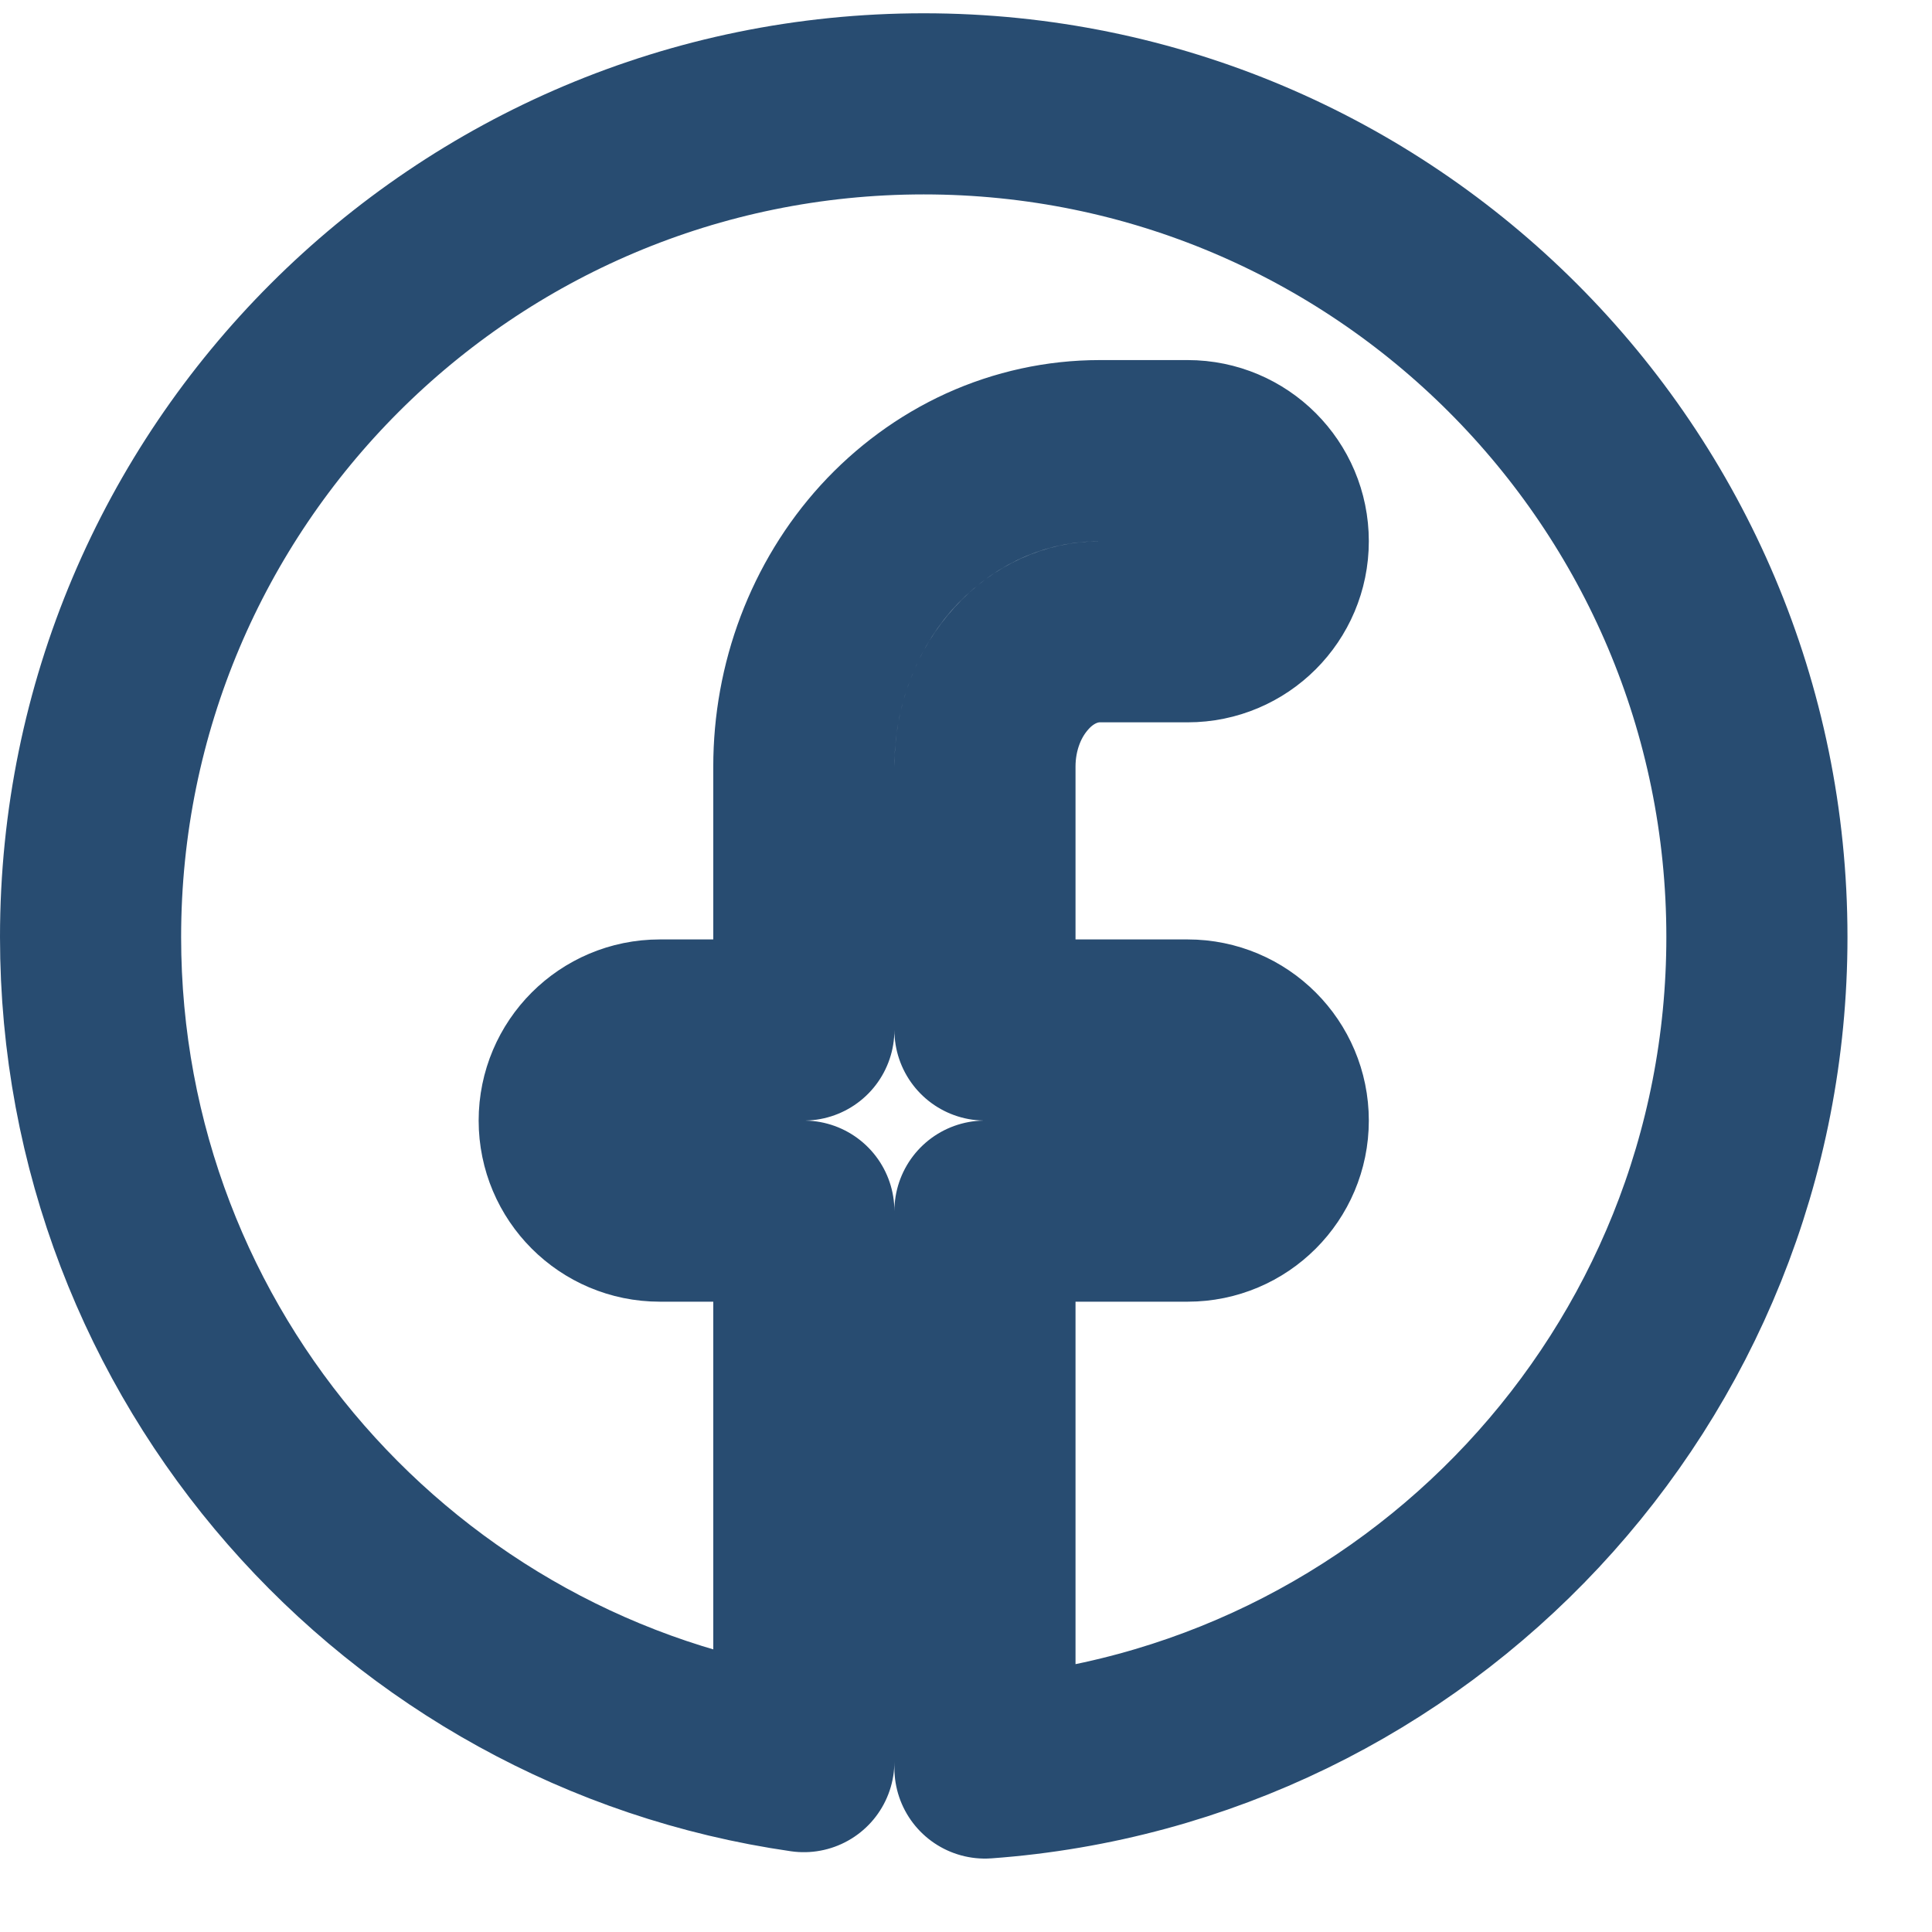 <svg width="16" height="16" viewBox="0 0 16 16" fill="none" xmlns="http://www.w3.org/2000/svg">
<path d="M9.836 5.232C10.25 5.232 10.586 4.896 10.586 4.482C10.586 4.068 10.25 3.732 9.836 3.732H9.107C8.775 3.732 8.448 3.804 8.146 3.941C7.844 4.079 7.575 4.278 7.351 4.523C7.127 4.769 6.953 5.057 6.835 5.369C6.717 5.681 6.657 6.014 6.657 6.348V8.53H5.464C5.05 8.53 4.714 8.866 4.714 9.28C4.714 9.694 5.05 10.03 5.464 10.03H6.657V14.589C3.317 14.108 0.75 11.234 0.75 7.76C0.75 3.95 3.839 0.86 7.65 0.86C11.461 0.86 14.55 3.95 14.55 7.76C14.55 11.4 11.731 14.382 8.157 14.642V10.03H9.836C10.25 10.03 10.586 9.694 10.586 9.28C10.586 8.866 10.25 8.53 9.836 8.53H8.157V6.348C8.157 6.192 8.185 6.039 8.238 5.899C8.291 5.758 8.368 5.635 8.46 5.534C8.551 5.433 8.657 5.357 8.767 5.307C8.877 5.257 8.993 5.232 9.107 5.232H9.836Z" stroke="#284C71" stroke-width="1.5" stroke-linecap="round" stroke-linejoin="round"/>
</svg>
